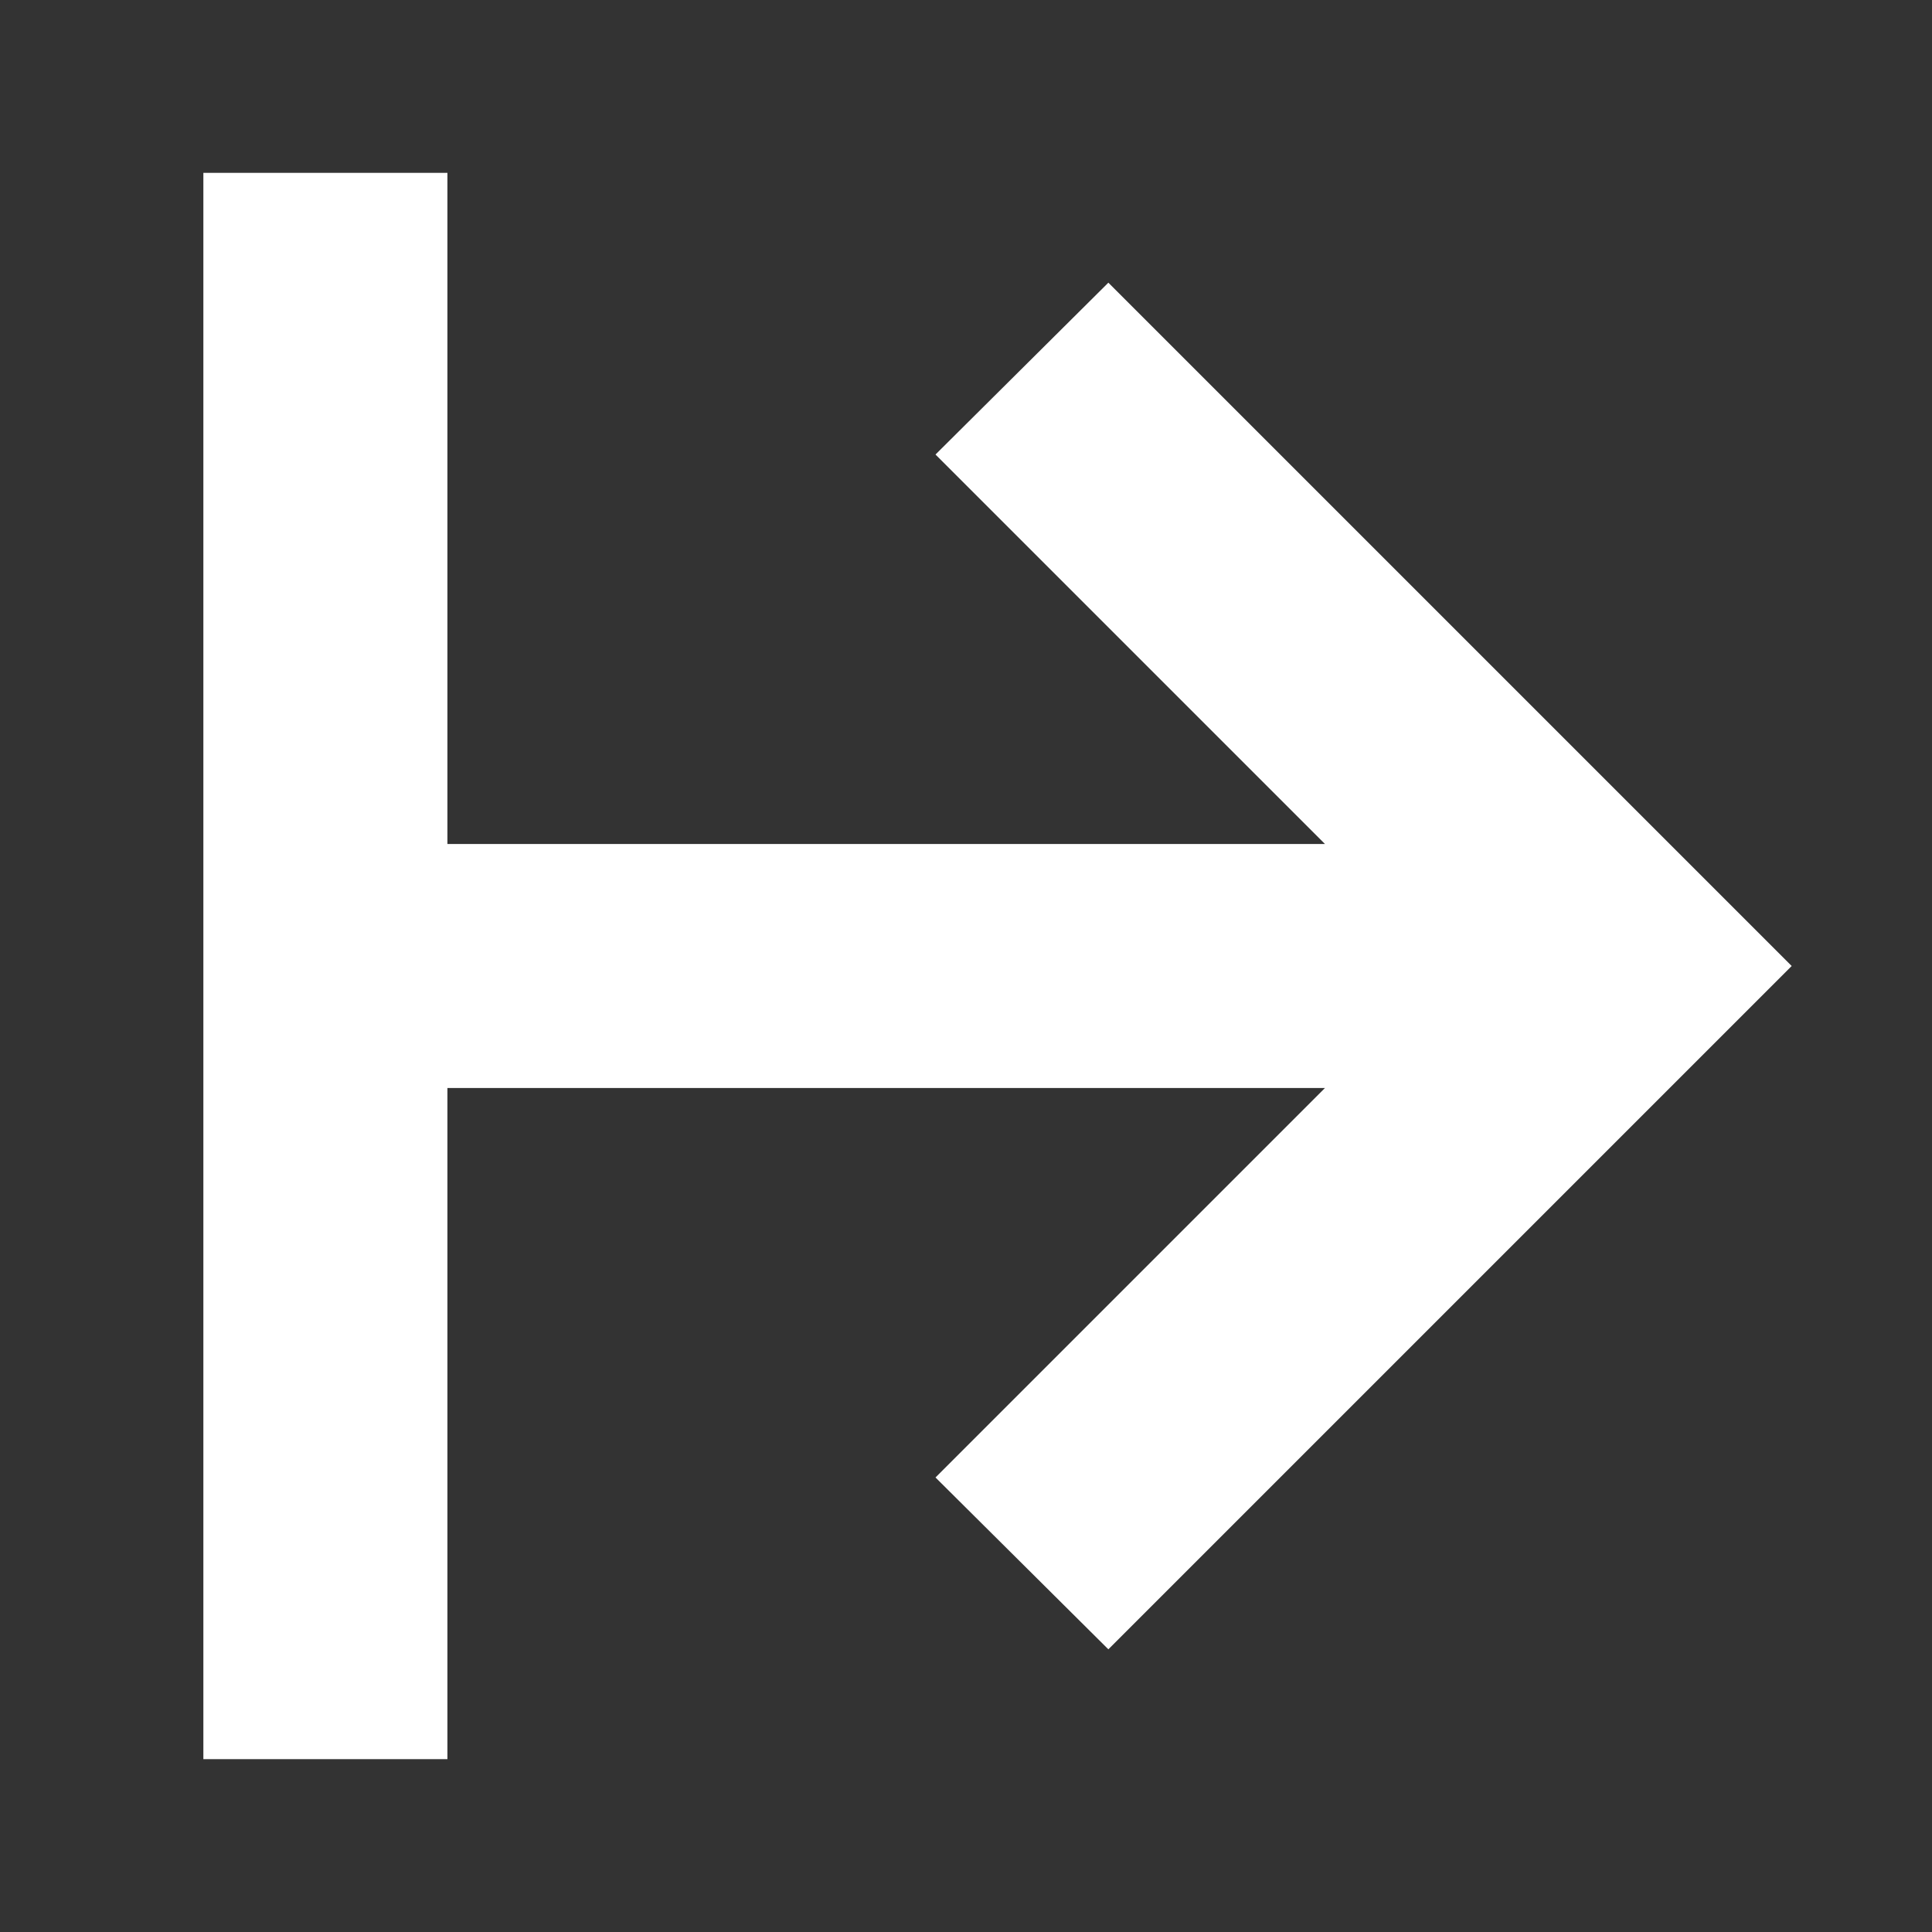 <svg xmlns="http://www.w3.org/2000/svg" viewBox="0 0 19 19"><rect x="0" y="0" width="19" height="19" style="fill:#333333;stroke:none;opacity:1;fill-opacity:1"/><title>start</title><style>*{fill:#fff;}</style><polygon points="4.4 1.7 2 1.7 2 17.3 4.4 17.3 4.4 10.7 13.03 10.7 9.2 14.53 10.9 16.22 15.92 11.2 17.62 9.5 15.92 7.8 10.9 2.78 9.2 4.47 13.03 8.3 4.4 8.3 4.4 1.7"/></svg>